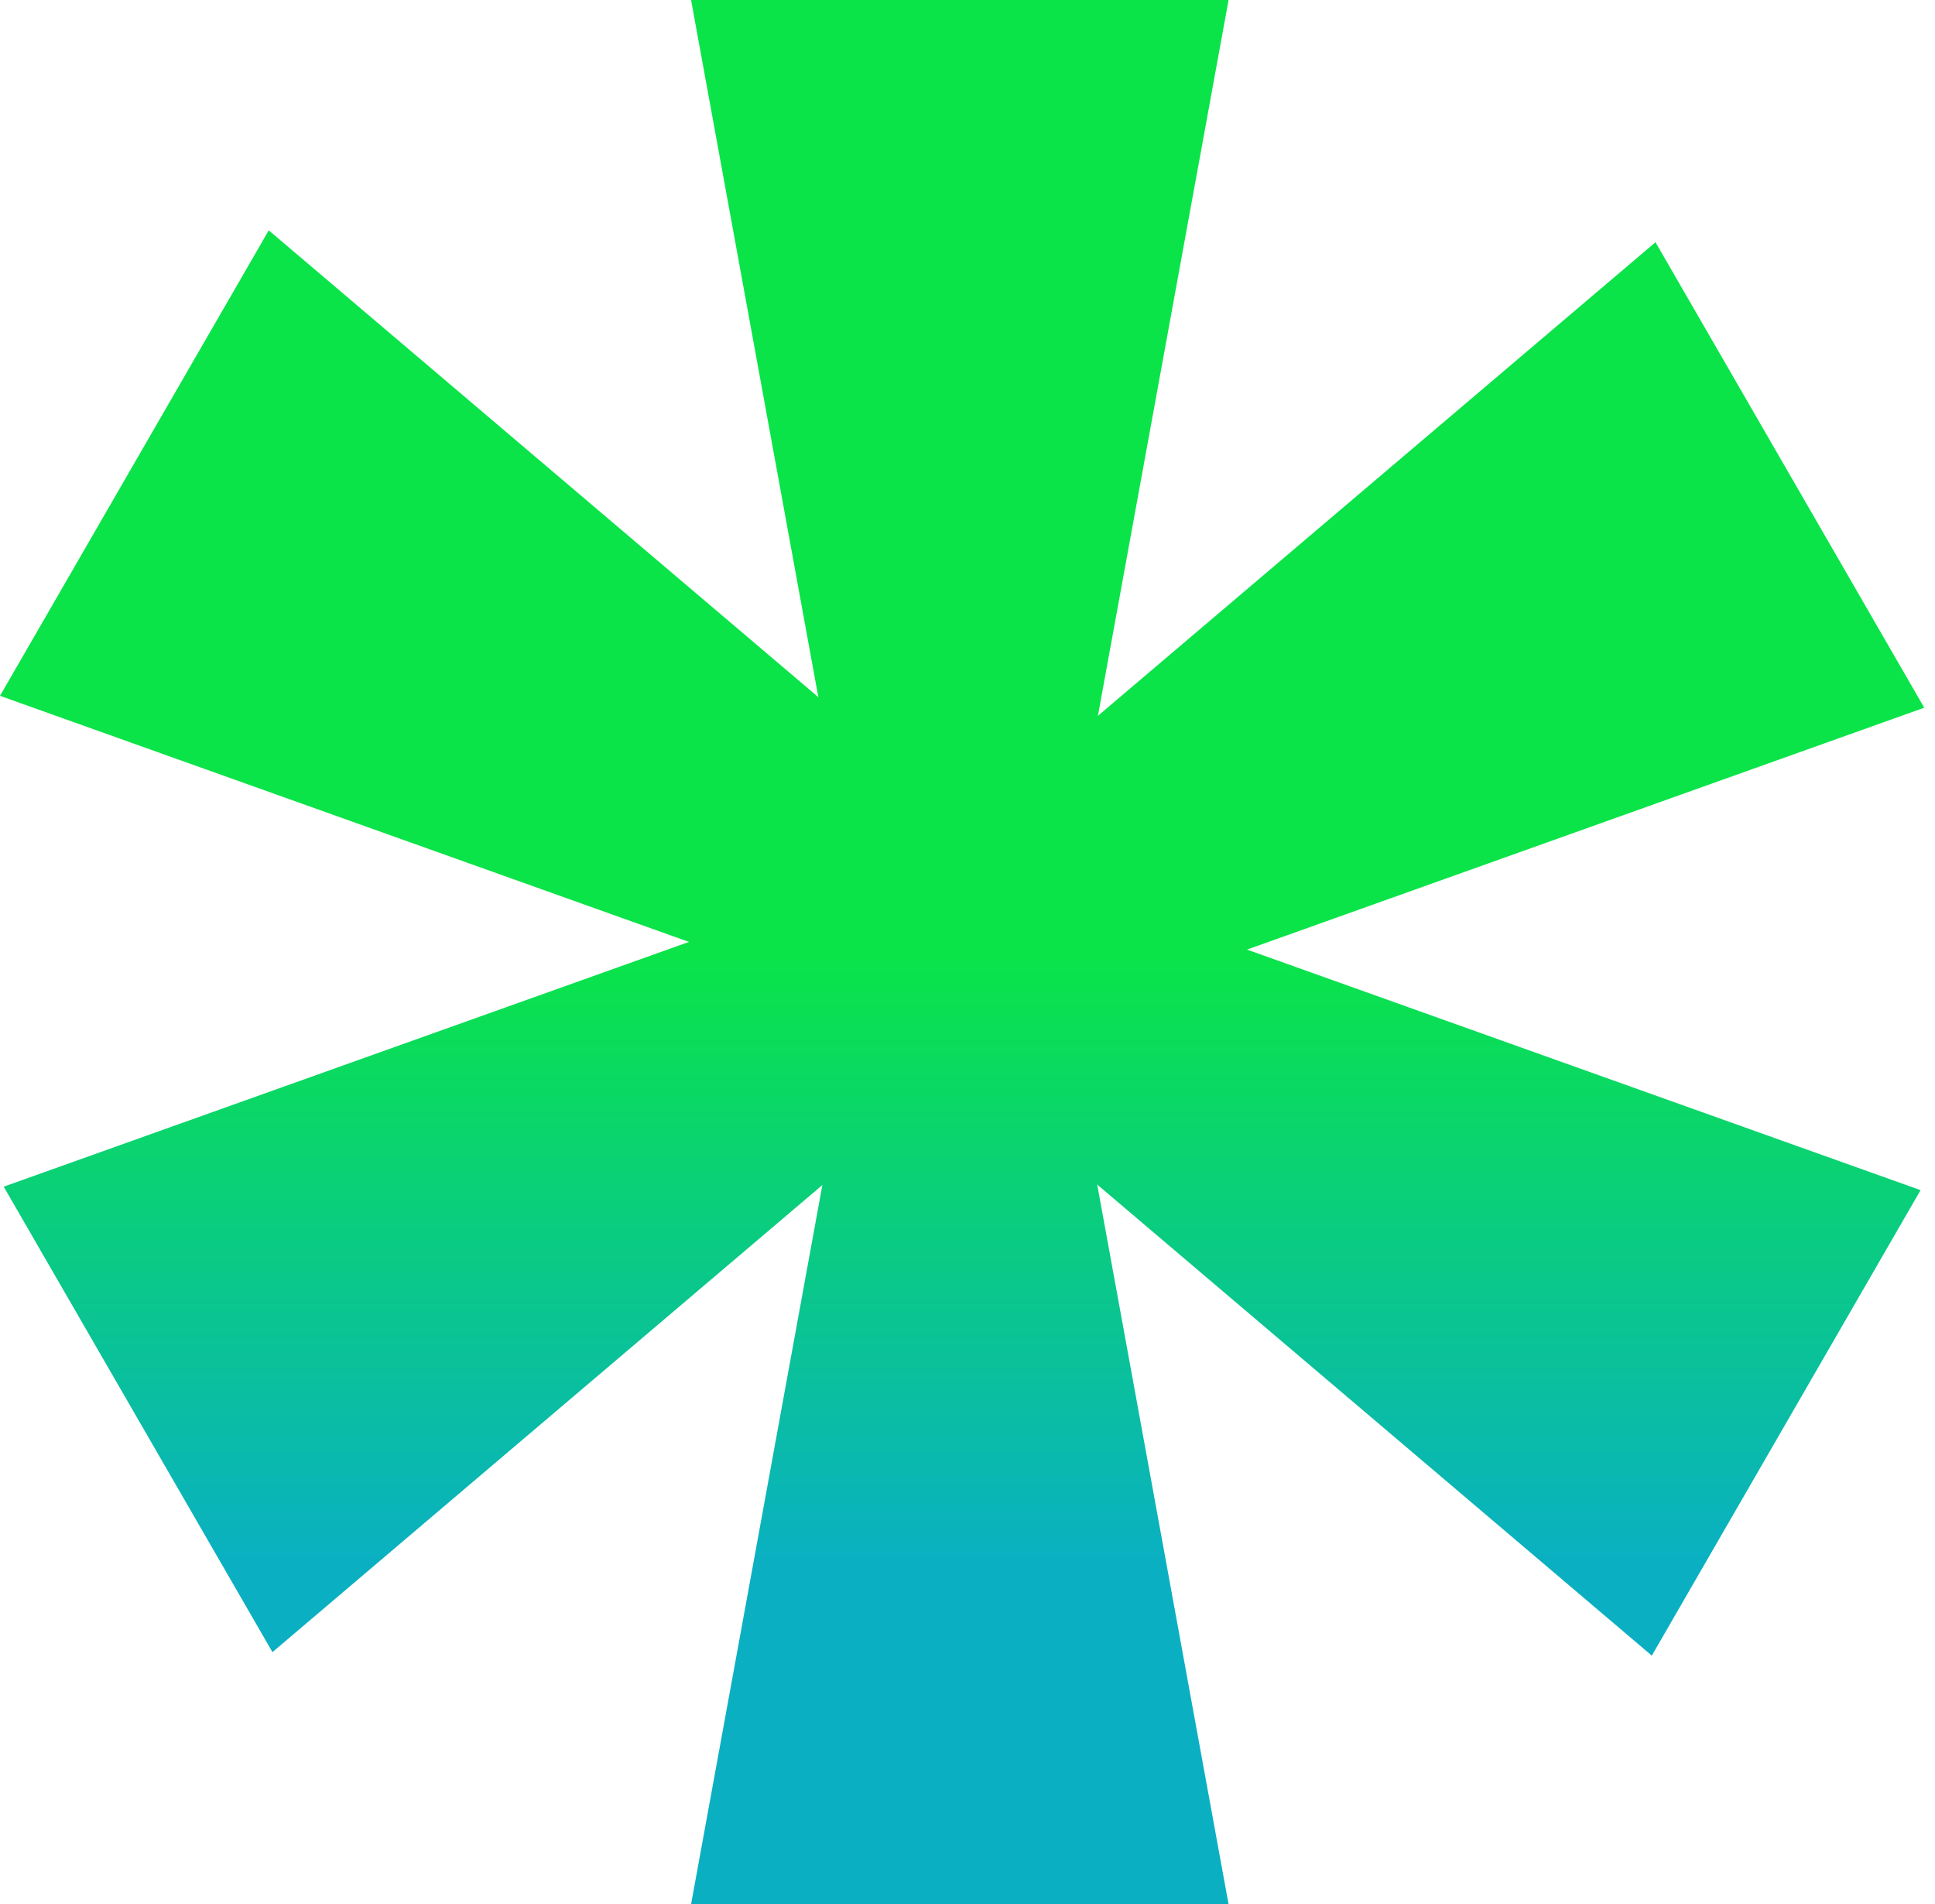 <svg width="126" height="124" viewBox="0 0 126 124" fill="none" xmlns="http://www.w3.org/2000/svg">
<path d="M56.5 61H68.5L80 124H45L56.5 61Z" fill="url(#paint0_linear_13_16)"/>
<path d="M58.75 66.352L64.75 55.959L125.06 77.5L107.56 107.811L58.75 66.352Z" fill="url(#paint1_linear_13_16)"/>
<path d="M64.99 67.624L58.99 57.232L107.8 15.773L125.3 46.084L64.99 67.624Z" fill="url(#paint2_linear_13_16)"/>
<path d="M68.5 63H56.5L45 1.72912e-06L80 0L68.5 63Z" fill="url(#paint3_linear_13_16)"/>
<path d="M66.31 56.459L60.31 66.852L0 45.311L17.5 15L66.31 56.459Z" fill="url(#paint4_linear_13_16)"/>
<path d="M60.55 55.732L66.55 66.124L17.741 107.583L0.241 77.273L60.55 55.732Z" fill="url(#paint5_linear_13_16)"/>
<defs>
<linearGradient id="paint0_linear_13_16" x1="62.65" y1="0" x2="62.65" y2="124" gradientUnits="userSpaceOnUse">
<stop offset="0.5" stop-color="#0AE448"/>
<stop offset="0.82" stop-color="#0AB0C2"/>
</linearGradient>
<linearGradient id="paint1_linear_13_16" x1="62.65" y1="0" x2="62.65" y2="124" gradientUnits="userSpaceOnUse">
<stop offset="0.5" stop-color="#0AE448"/>
<stop offset="0.82" stop-color="#0AB0C2"/>
</linearGradient>
<linearGradient id="paint2_linear_13_16" x1="62.65" y1="0" x2="62.65" y2="124" gradientUnits="userSpaceOnUse">
<stop offset="0.5" stop-color="#0AE448"/>
<stop offset="0.82" stop-color="#0AB0C2"/>
</linearGradient>
<linearGradient id="paint3_linear_13_16" x1="62.65" y1="0" x2="62.65" y2="124" gradientUnits="userSpaceOnUse">
<stop offset="0.5" stop-color="#0AE448"/>
<stop offset="0.82" stop-color="#0AB0C2"/>
</linearGradient>
<linearGradient id="paint4_linear_13_16" x1="62.65" y1="0" x2="62.65" y2="124" gradientUnits="userSpaceOnUse">
<stop offset="0.5" stop-color="#0AE448"/>
<stop offset="0.82" stop-color="#0AB0C2"/>
</linearGradient>
<linearGradient id="paint5_linear_13_16" x1="62.65" y1="0" x2="62.65" y2="124" gradientUnits="userSpaceOnUse">
<stop offset="0.5" stop-color="#0AE448"/>
<stop offset="0.82" stop-color="#0AB0C2"/>
</linearGradient>
</defs>
</svg>
